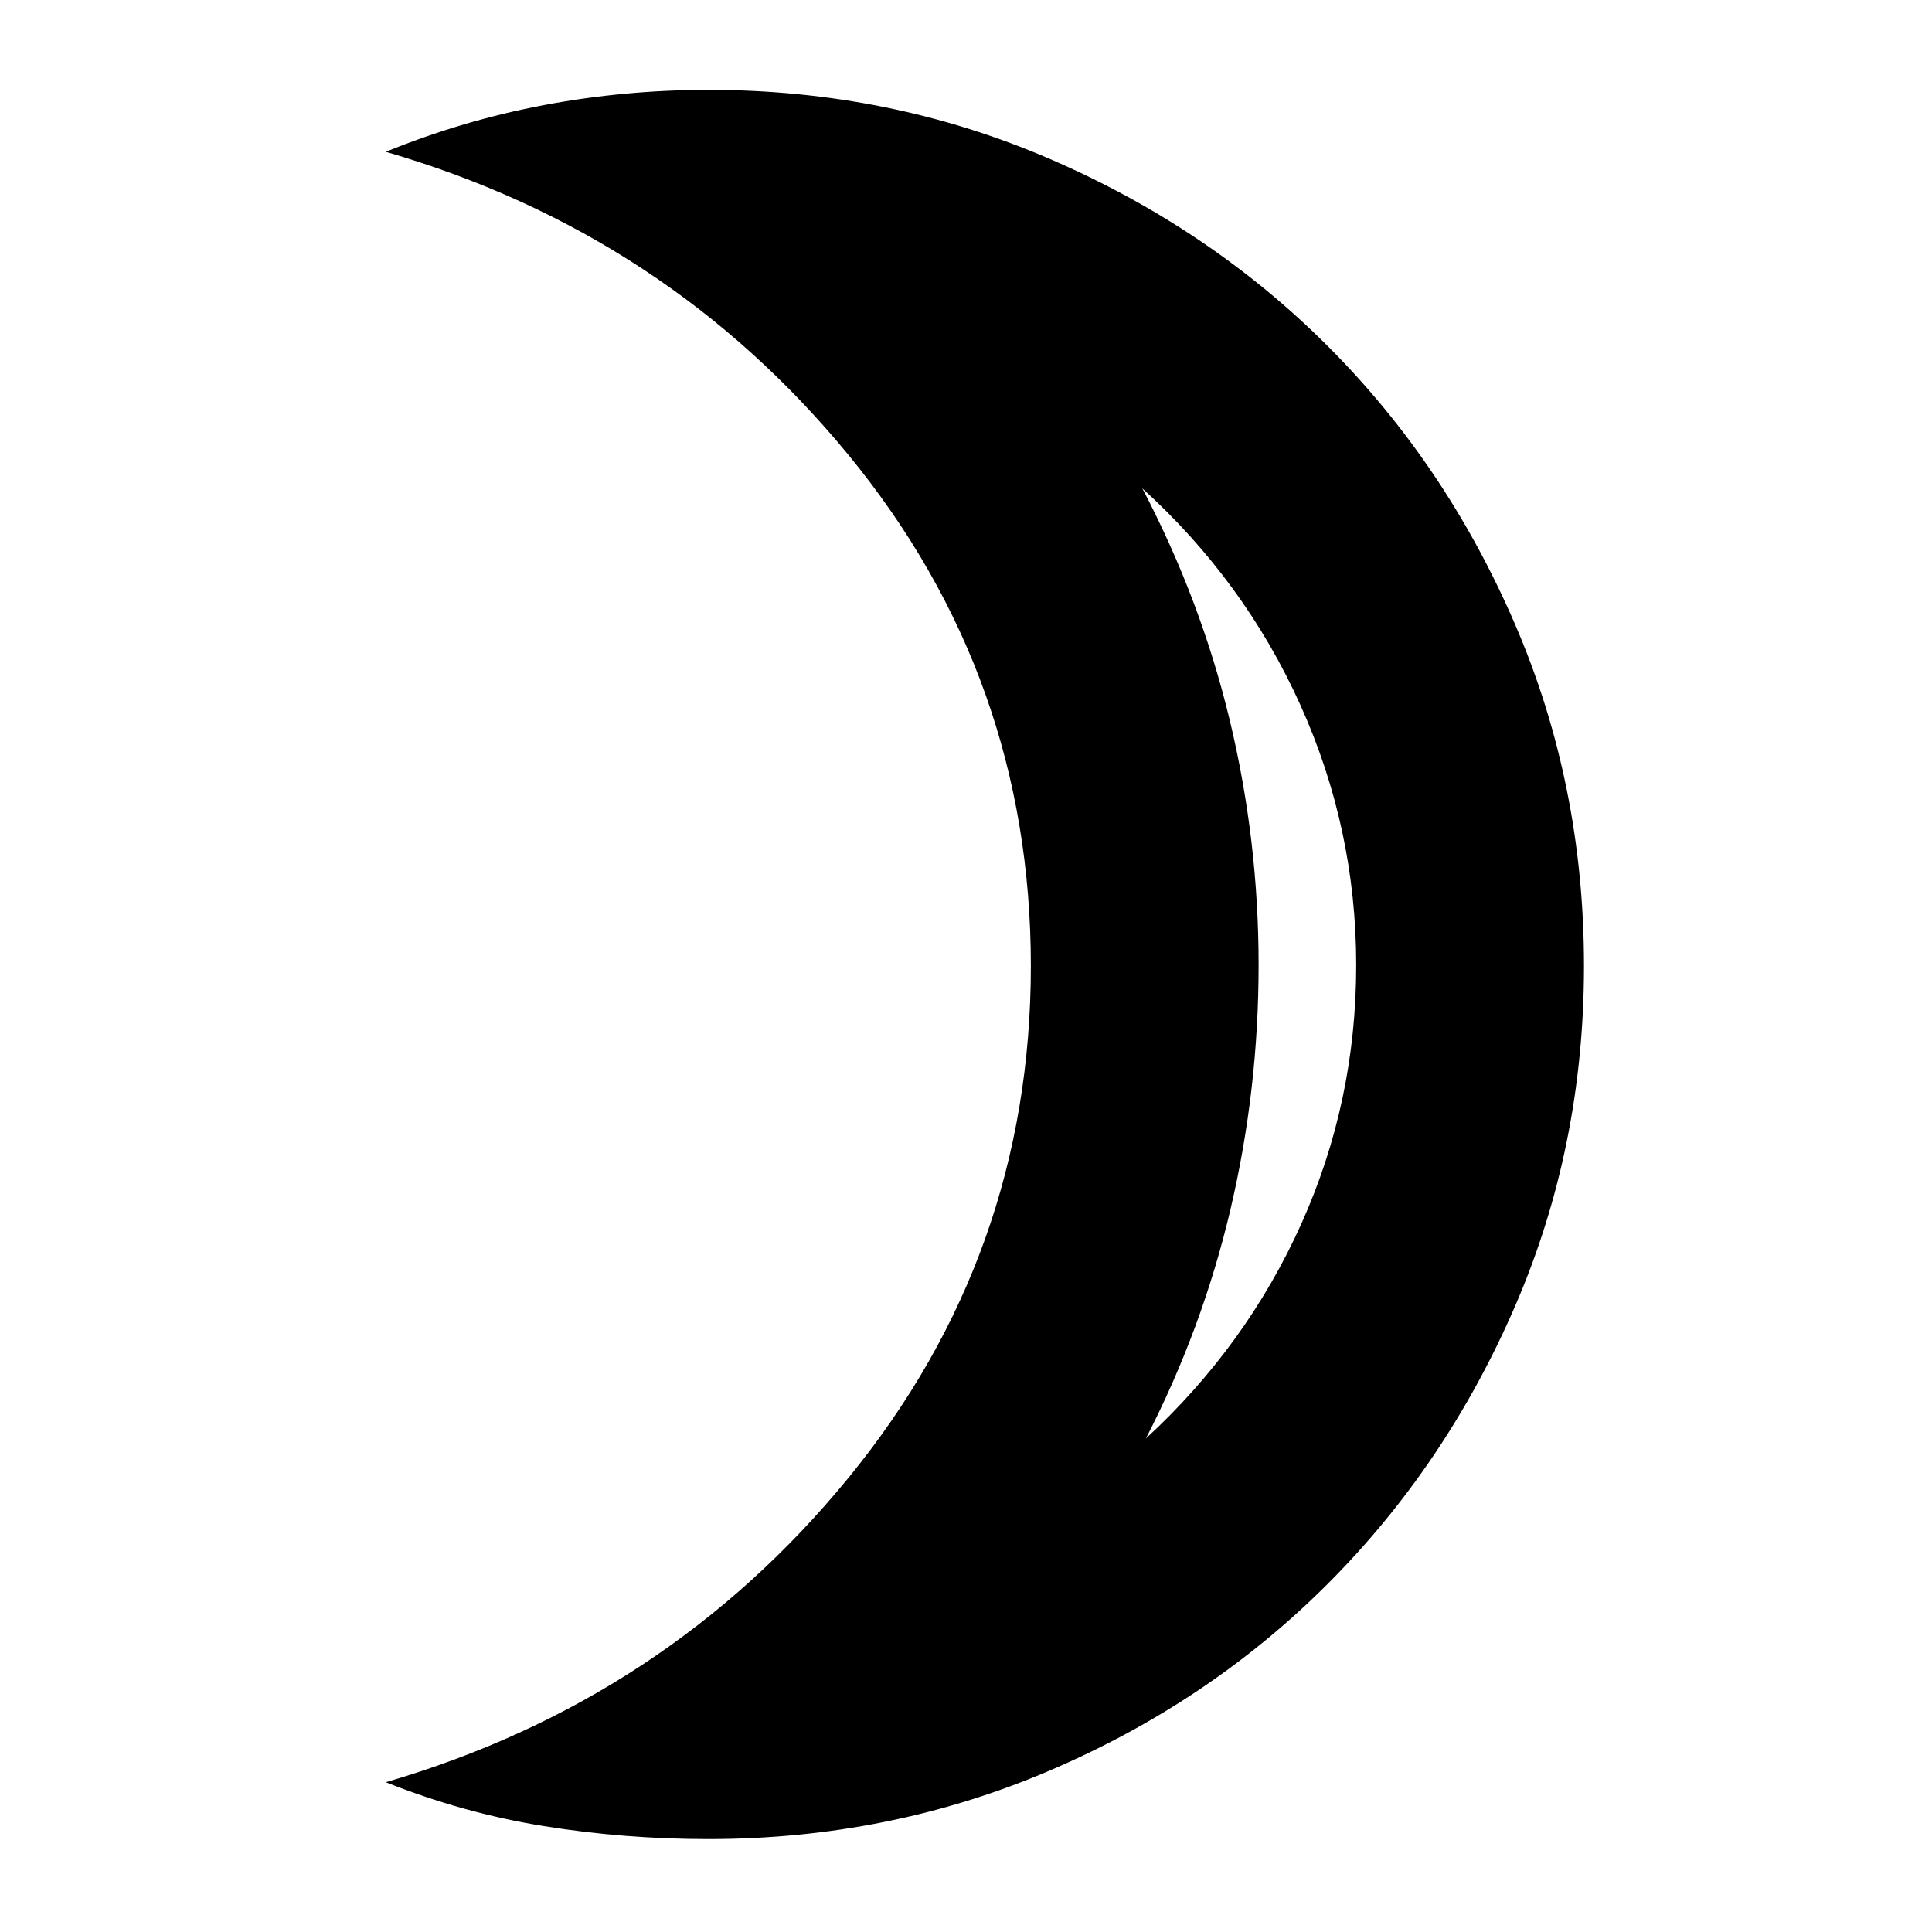 <svg xmlns="http://www.w3.org/2000/svg" height="24" viewBox="0 -960 960 960" width="24"><path d="M569.37-245.2q49.98-46.04 77.25-106.69 27.27-60.65 27.27-128.49t-27.77-129.37q-27.77-61.53-78.51-107.58 29.13 55.61 43.46 115.26 14.32 59.66 14.32 121.56 0 61.9-13.94 121.3-13.95 59.41-42.08 114.01ZM351.96-46.17q-41.58 0-81.63-6.44-40.05-6.43-78.63-21.82 139.63-40.81 230.07-151.47 90.45-110.67 90.45-254.1t-90.45-253.72Q331.33-844 191.7-884.57q38.38-15.63 78.5-23.2 40.11-7.58 81.76-7.58 90.11 0 169.55 34.26 79.44 34.26 138.24 93.06 58.8 58.8 93.06 138.23 34.26 79.44 34.26 169.8 0 89.88-34.24 169.02-34.24 79.13-93.22 138.11-58.98 58.98-138.46 92.84-79.47 33.86-169.19 33.86Zm273.43-435.59Z"/></svg>